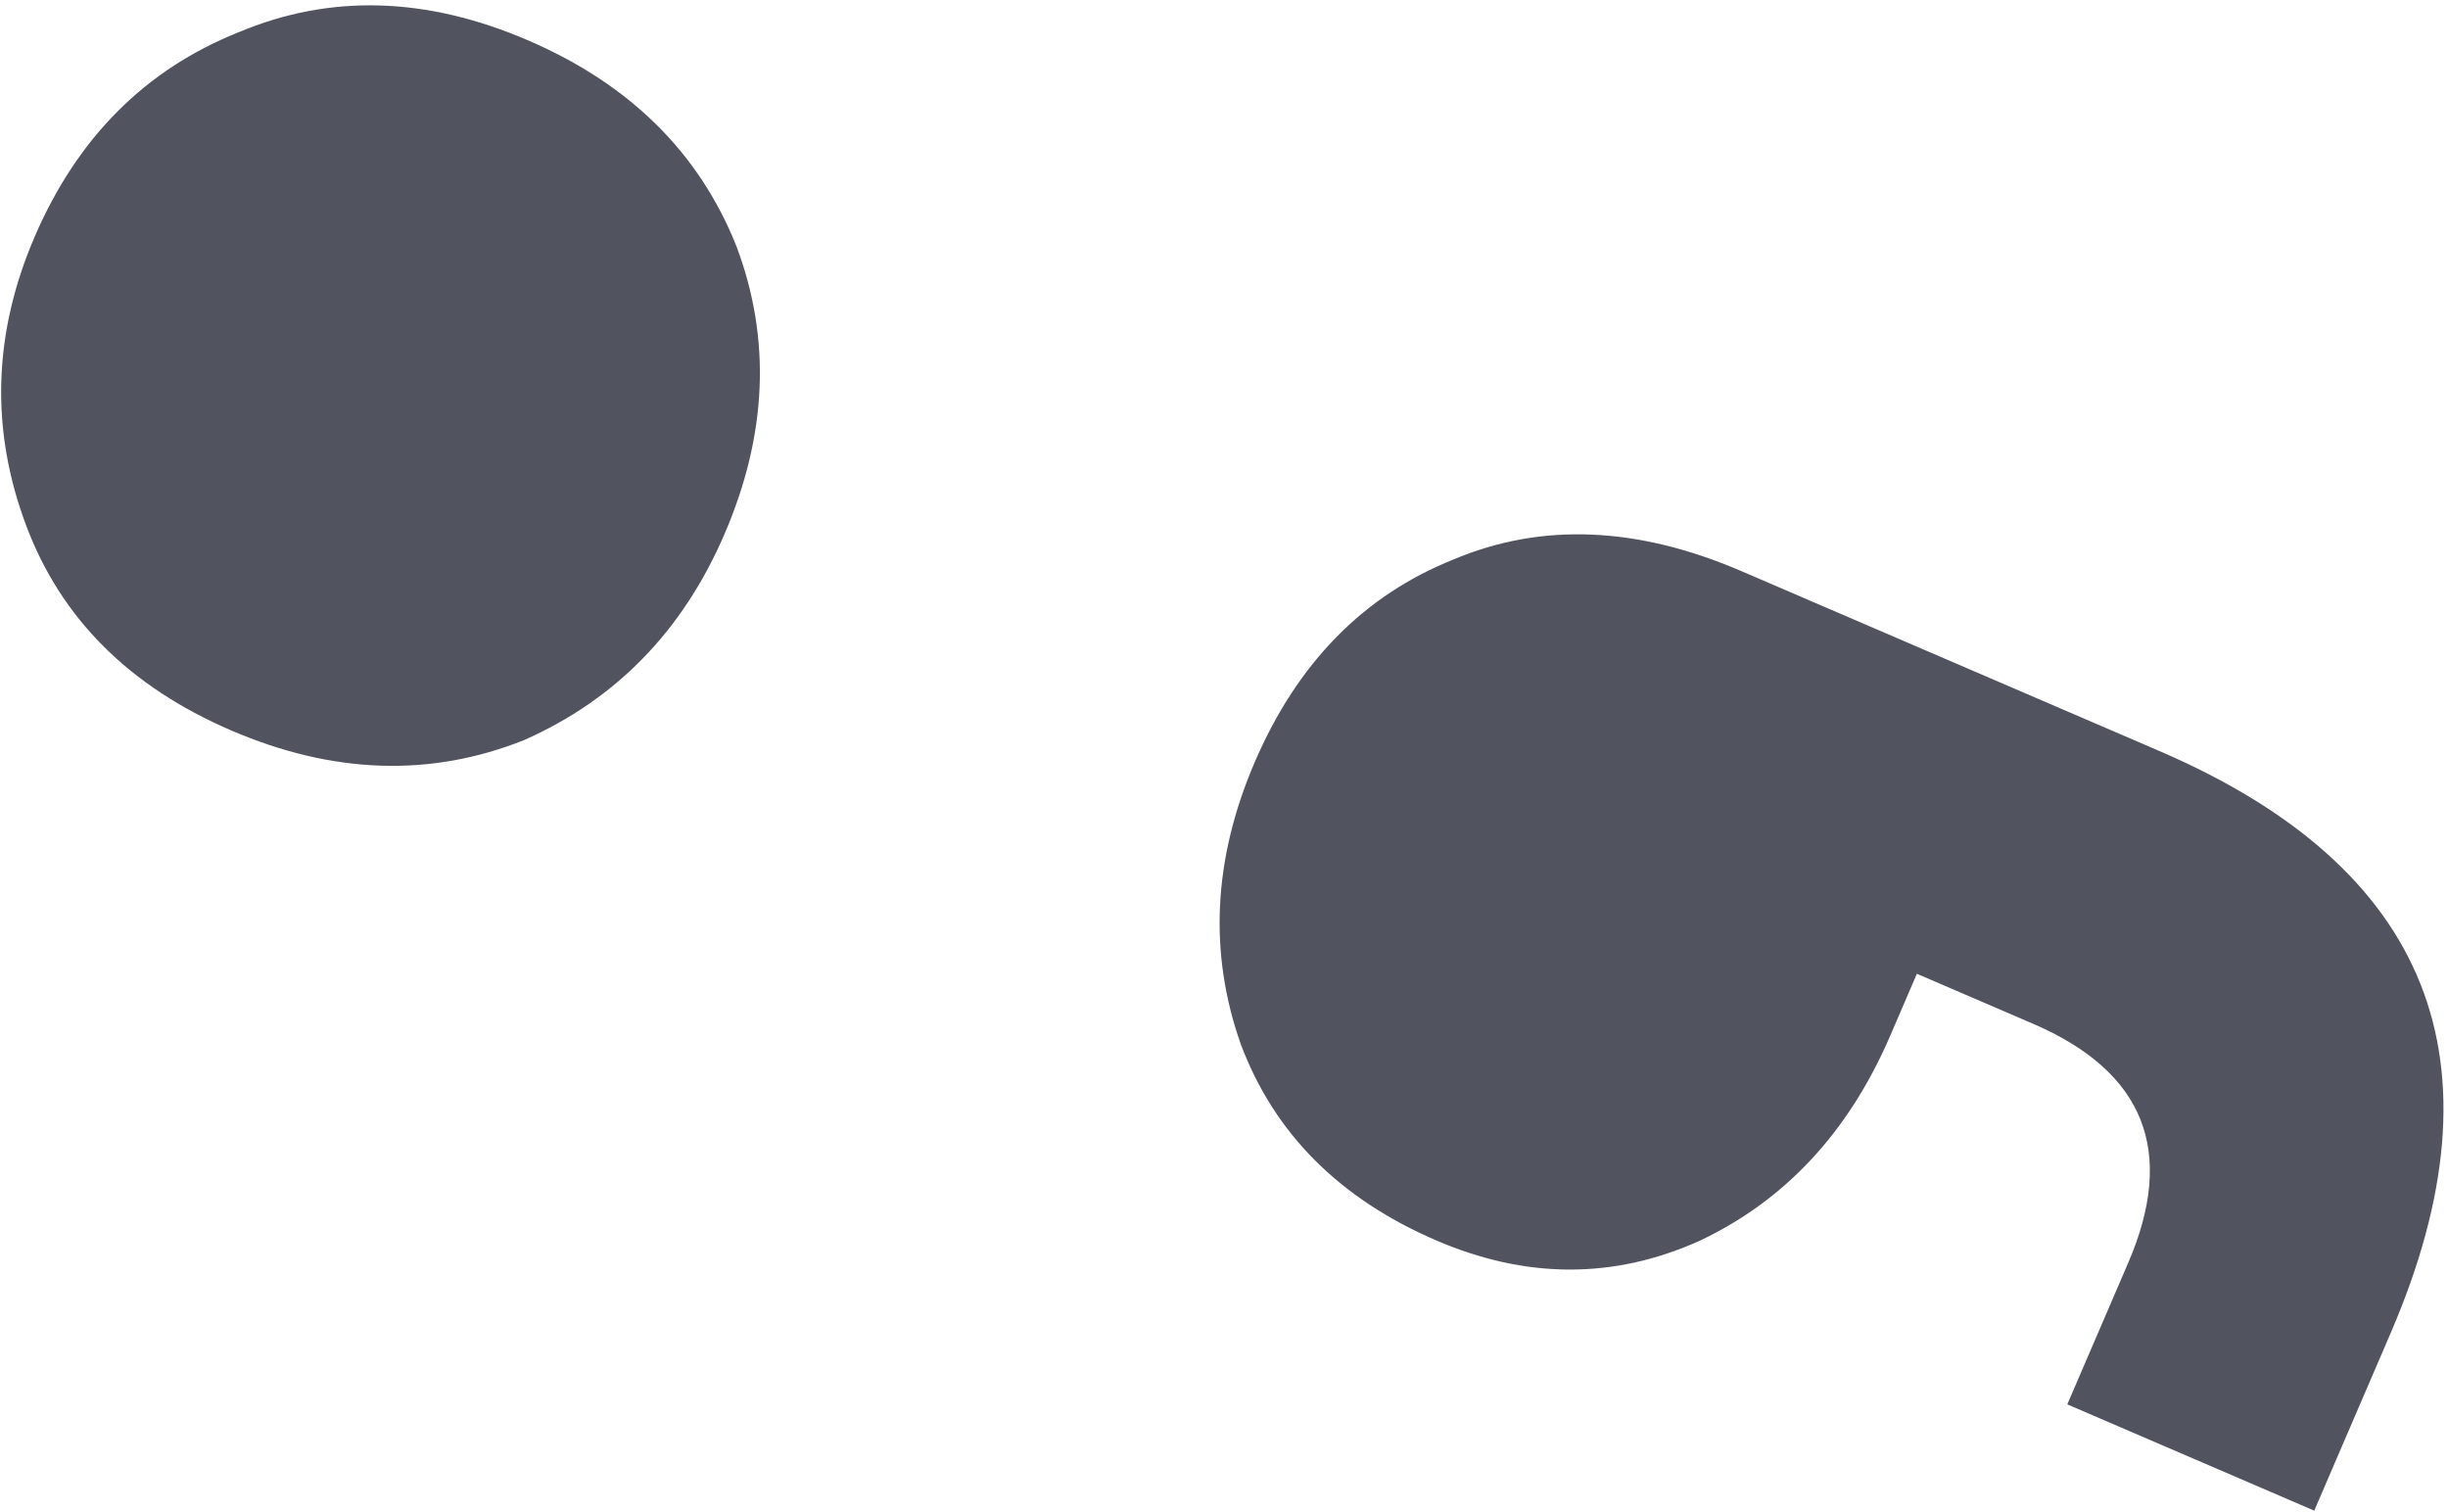 <svg width="387" height="239" viewBox="0 0 387 239" fill="none" xmlns="http://www.w3.org/2000/svg">
<path d="M114.549 84.388C107.961 99.697 97.386 110.569 82.823 117.003C68.042 122.89 52.614 122.375 36.54 115.458C20.465 108.54 9.675 97.774 4.171 83.158C-1.551 67.994 -1.118 52.758 5.469 37.449C12.222 21.756 22.989 10.967 37.769 5.08C52.167 -0.972 67.404 -0.539 83.479 6.378C99.553 13.296 110.534 24.145 116.421 38.925C121.926 53.541 121.301 68.695 114.549 84.388ZM365.855 238.797L326.816 221.998L336.451 199.608C344.027 182.003 339.012 169.412 321.407 161.835L303.035 153.93L298.835 163.69C292.248 178.999 282.137 189.844 268.505 196.225C255.037 202.224 241.223 202.176 227.061 196.082C211.752 189.494 201.454 179.166 196.168 165.097C191.047 150.646 191.78 135.766 198.368 120.456C205.12 104.764 215.613 94.084 229.846 88.415C243.697 82.581 258.851 83.205 275.309 90.287L341.33 118.698C384.197 137.144 396.407 167.8 377.96 210.667L365.855 238.797Z" fill="#51535E"/>
</svg>
